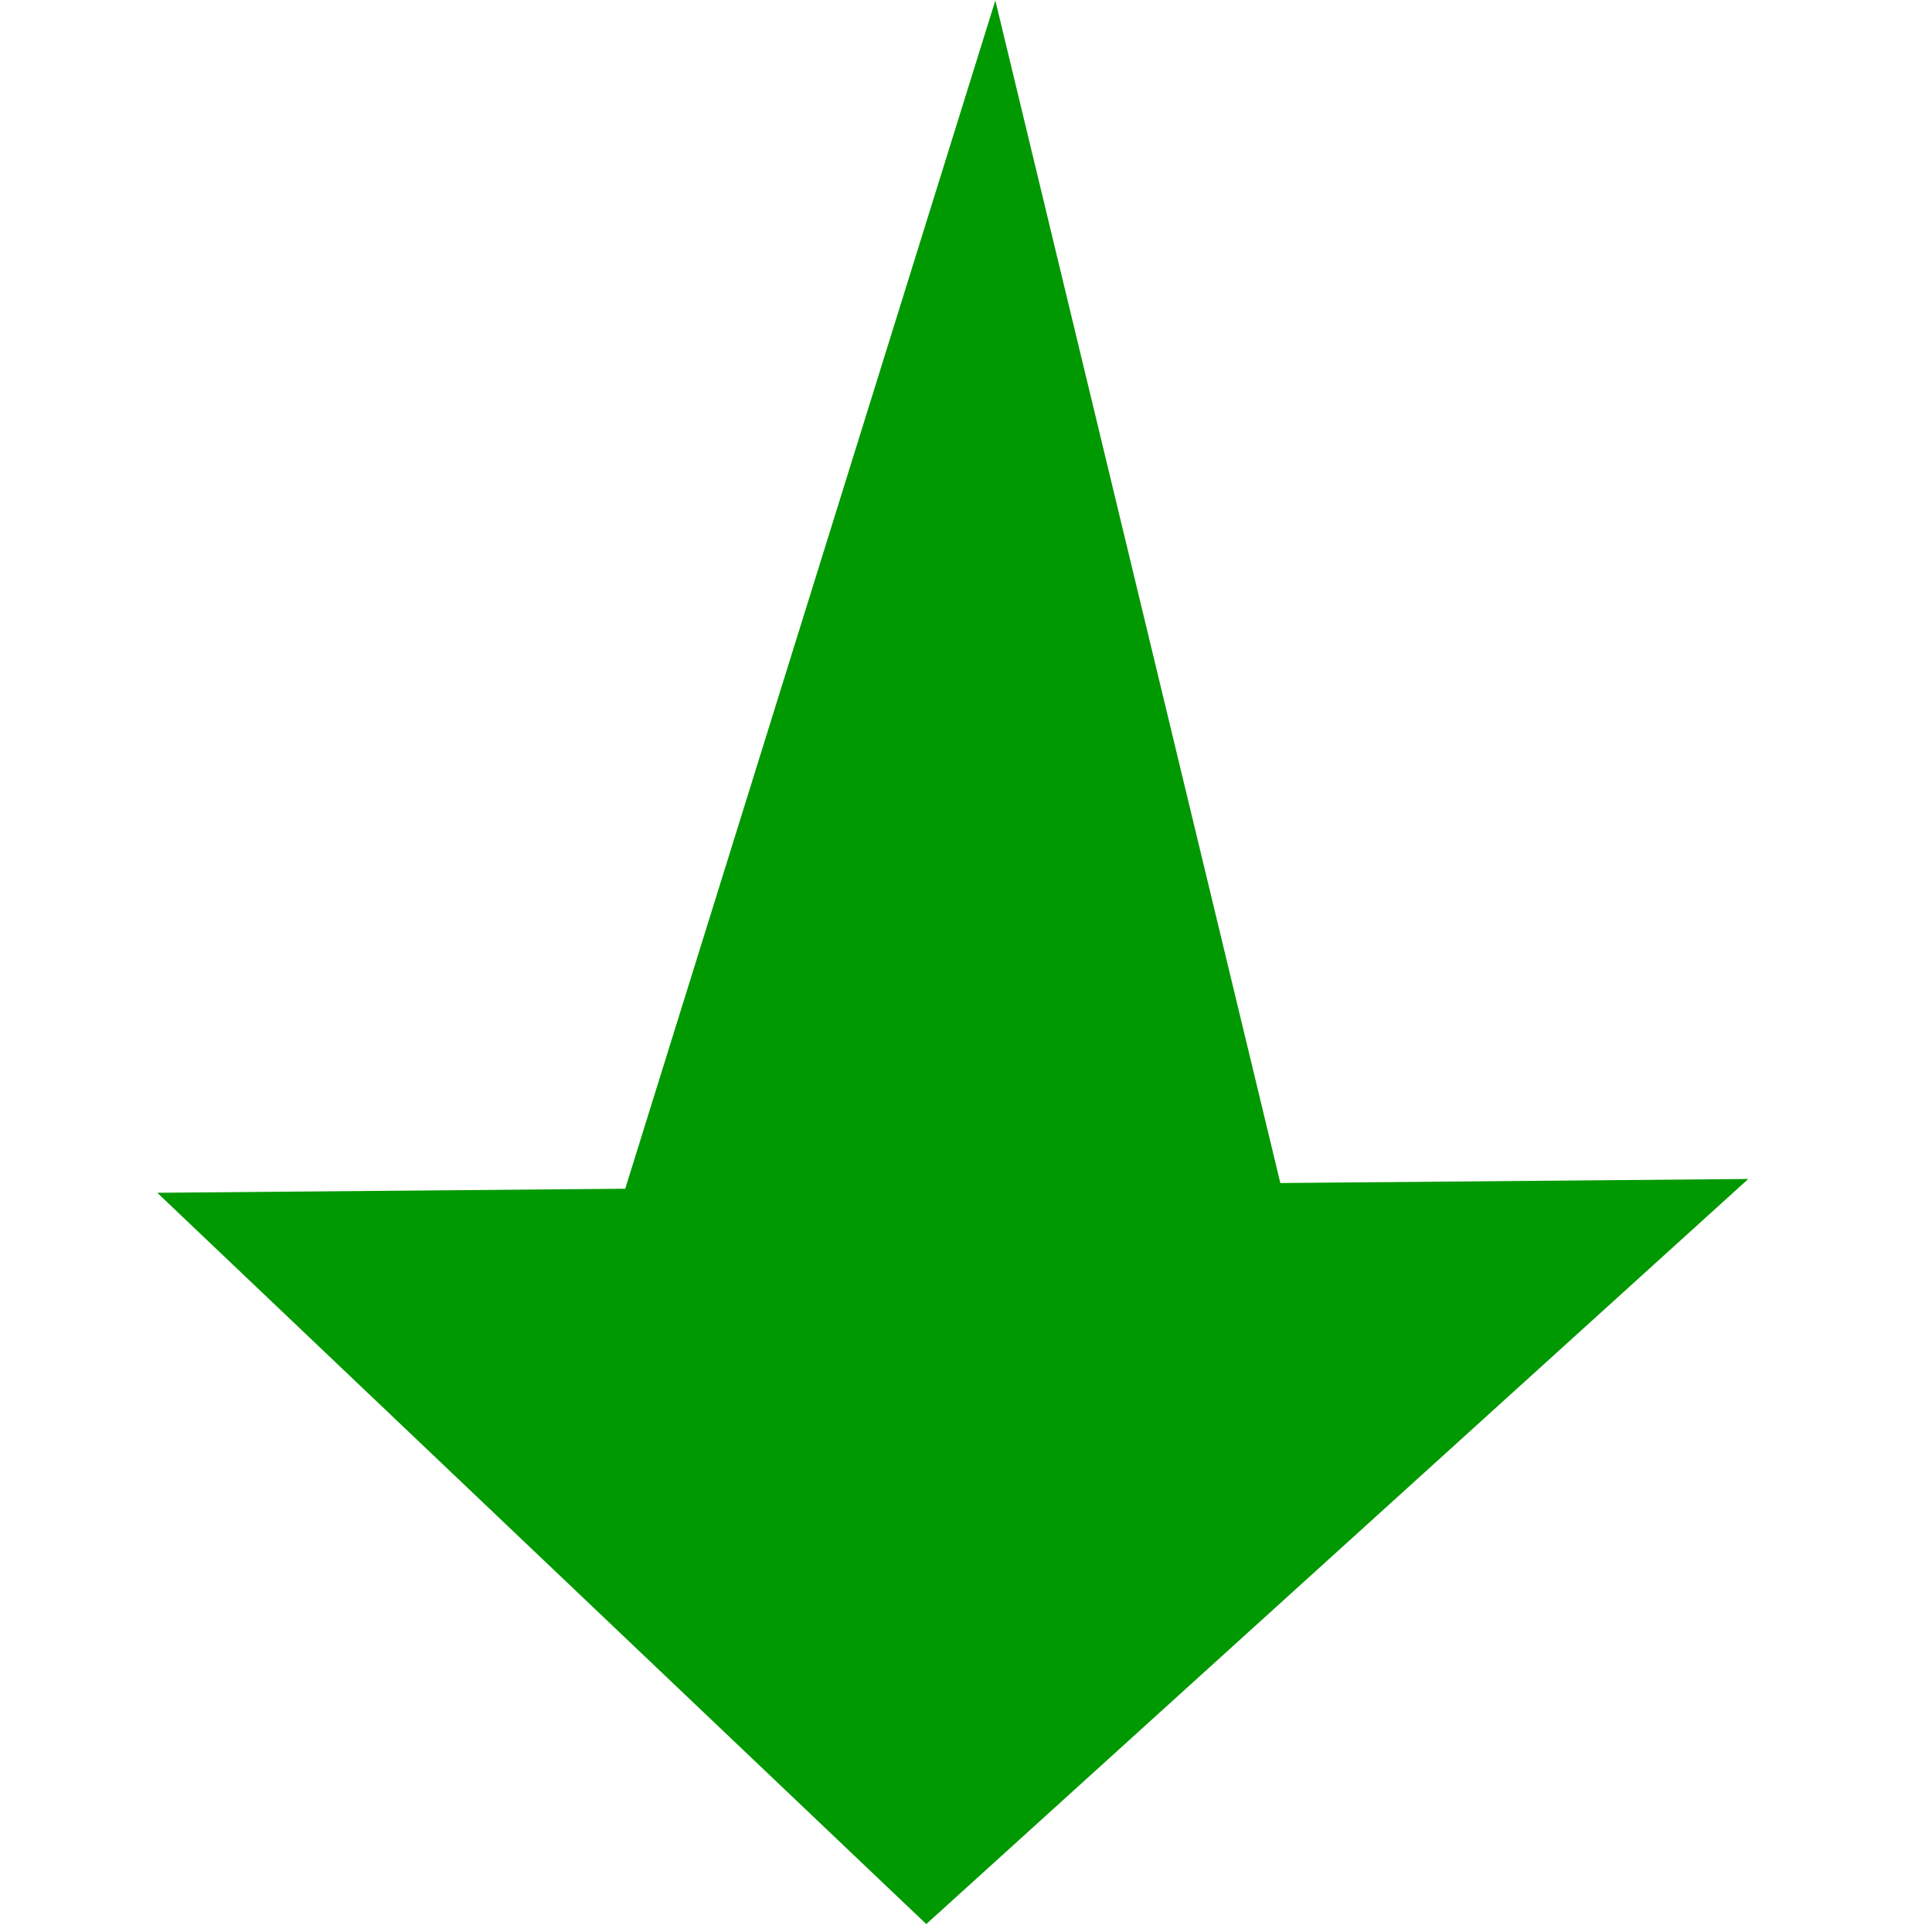 <svg version="1.1" viewBox="0 0 256 256" xmlns="http://www.w3.org/2000/svg">
<g transform="matrix(-.053 1.476 -1.497 .013 453.5 -145.17)">
<path d="m96.531 211.42 106.42 28.993v41.419l66.271-70.413-66.271-70.413v41.419z" fill="#019901"/>
</g>
</svg>
